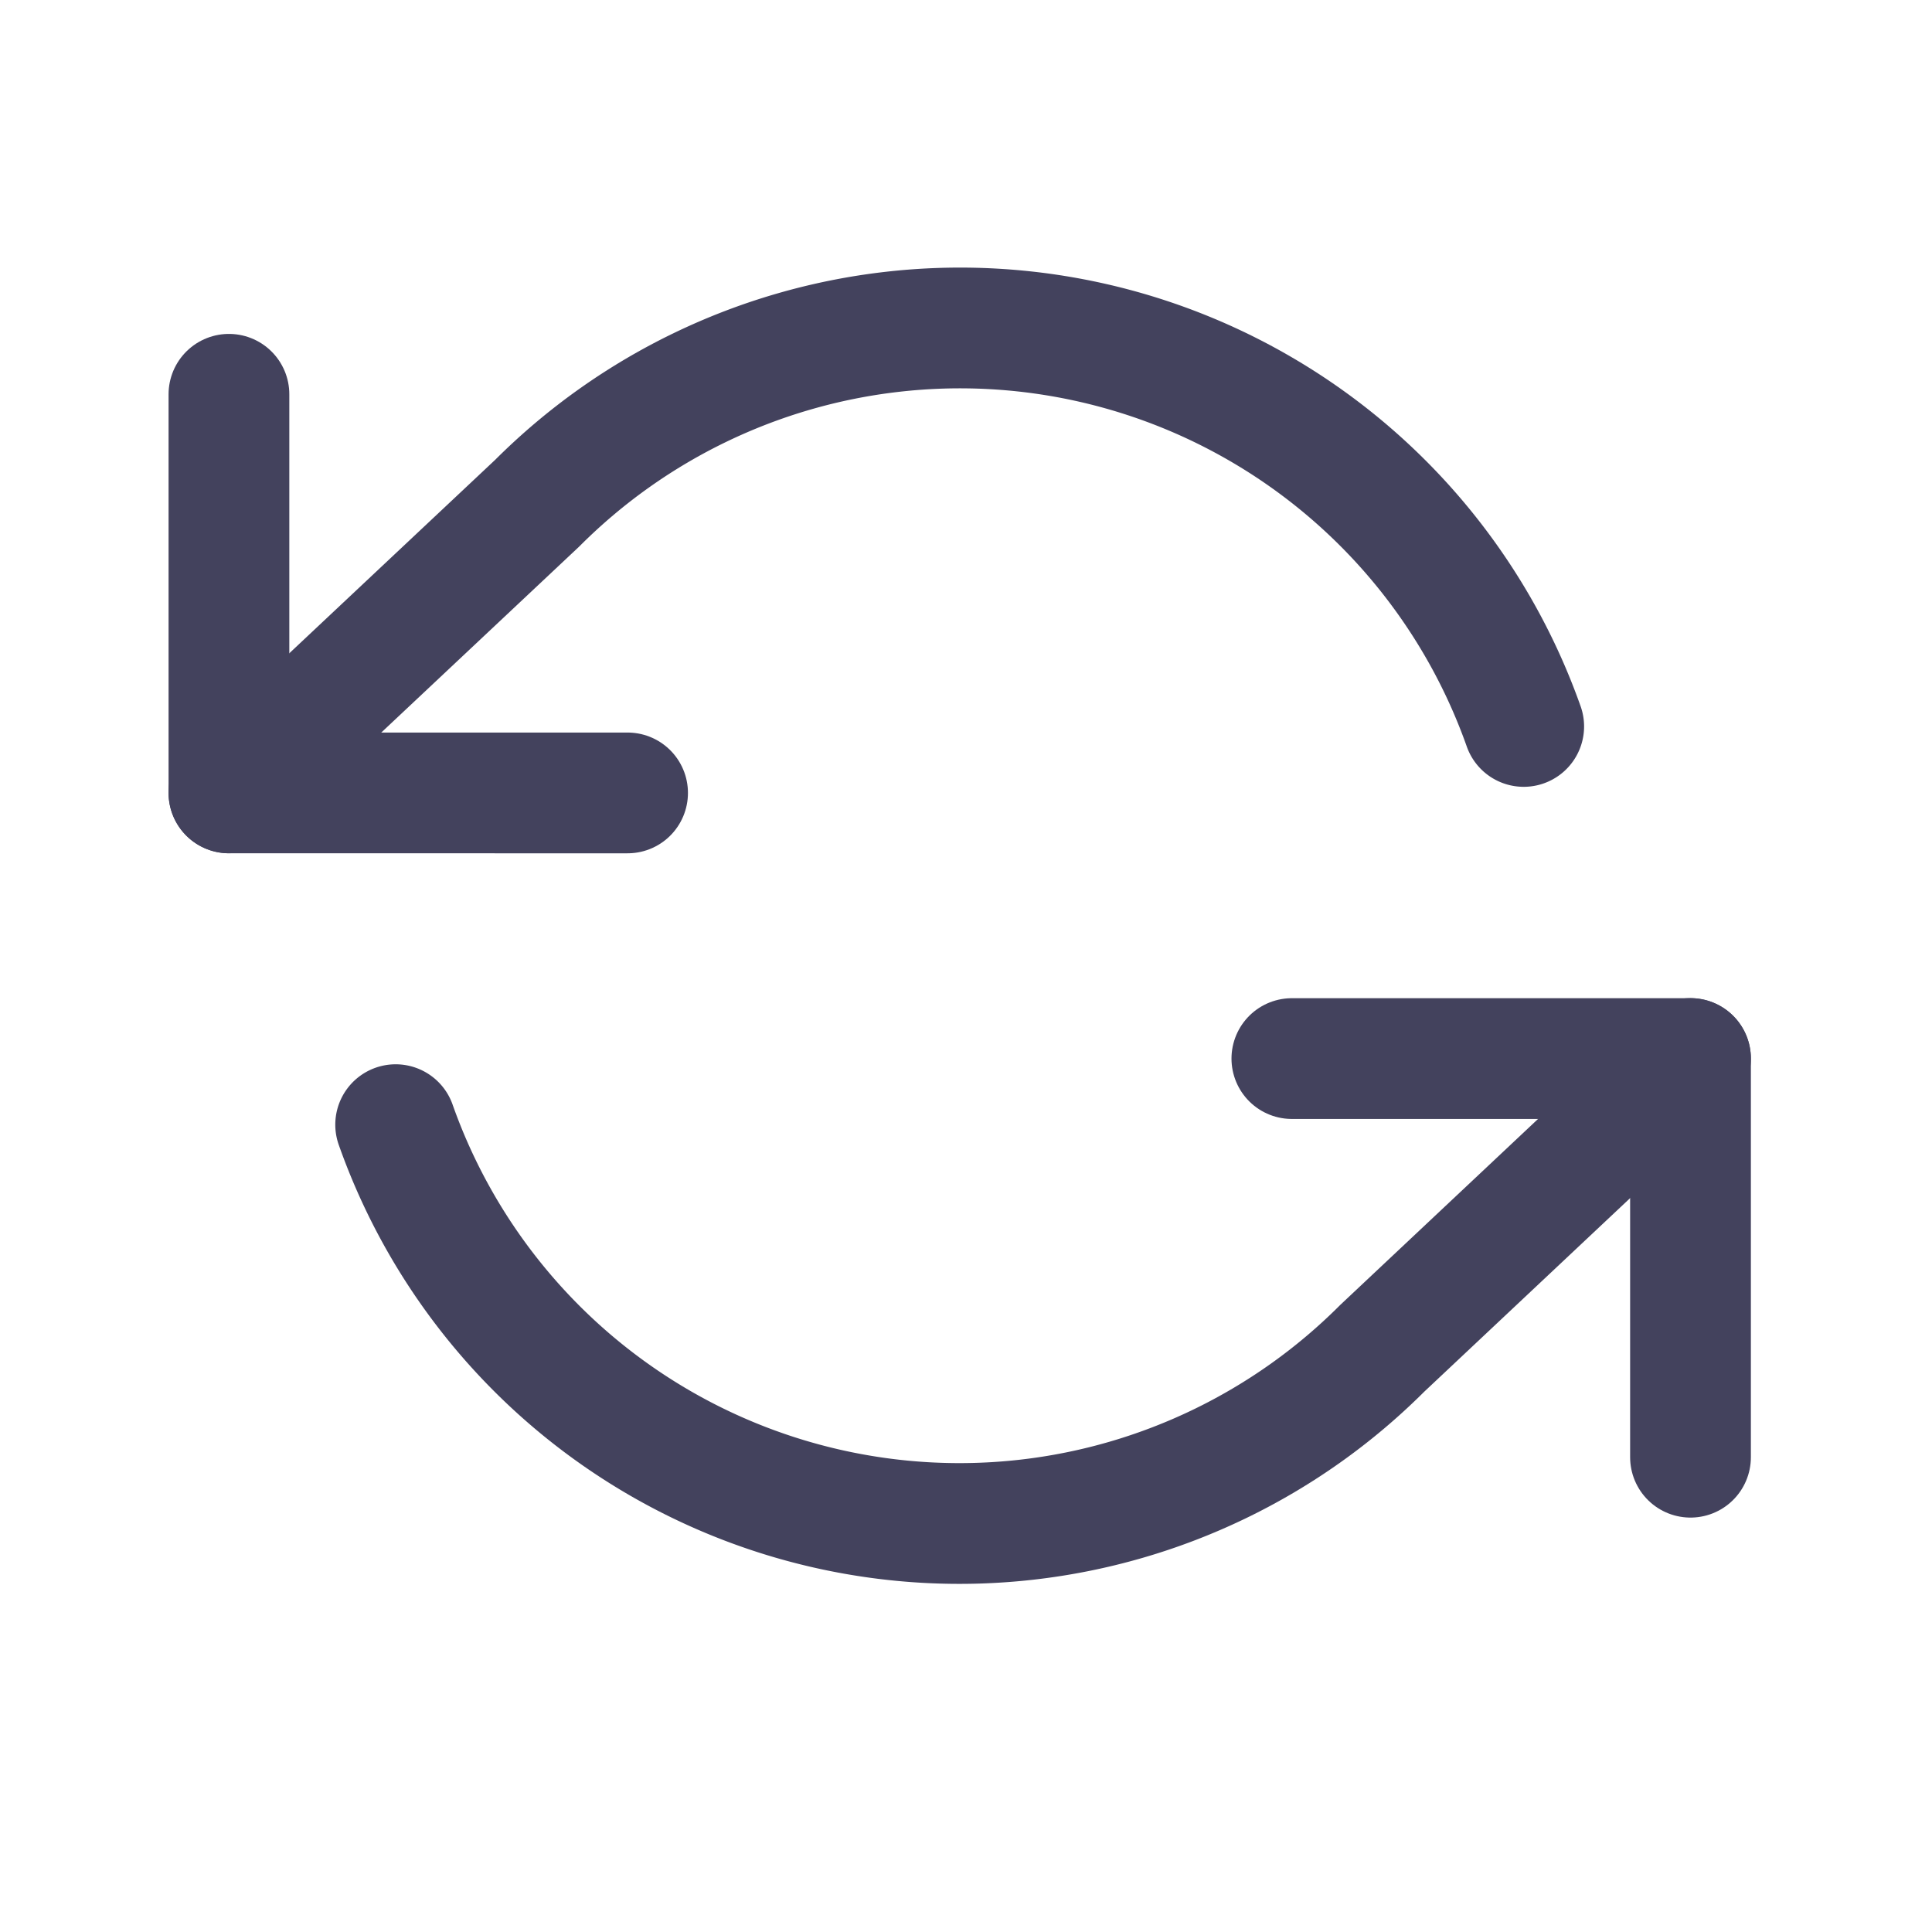 <svg xmlns="http://www.w3.org/2000/svg" width="24" height="24" viewBox="0 0 24 24">
  <g id="Icon_feather-refresh-ccw" data-name="Icon feather-refresh-ccw" transform="translate(1.344 -0.429)">
    <path id="Path_3962" data-name="Path 3962" d="M0,0H24V24H0Z" transform="translate(22.656 0.429) rotate(90)" fill="none"/>
    <path id="Path_3959" data-name="Path 3959" d="M1.5,6v4.952H6.452" transform="translate(0 -0.673)" fill="none" stroke="#43425d" stroke-linecap="round" stroke-linejoin="round" stroke-width="1.5"/>
    <path id="Path_3960" data-name="Path 3960" d="M30.452,25.952V21H25.5" transform="translate(-10.796 -7.421)" fill="none" stroke="#43425d" stroke-linecap="round" stroke-linejoin="round" stroke-width="1.5"/>
    <path id="Path_3961" data-name="Path 3961" d="M17.584,9.453A7.427,7.427,0,0,0,5.329,6.68L1.5,10.278m18.156,3.3-3.829,3.6A7.427,7.427,0,0,1,3.571,14.4" fill="none" stroke="#43425d" stroke-linecap="round" stroke-linejoin="round" stroke-width="1.5"/>
  </g>
</svg>
